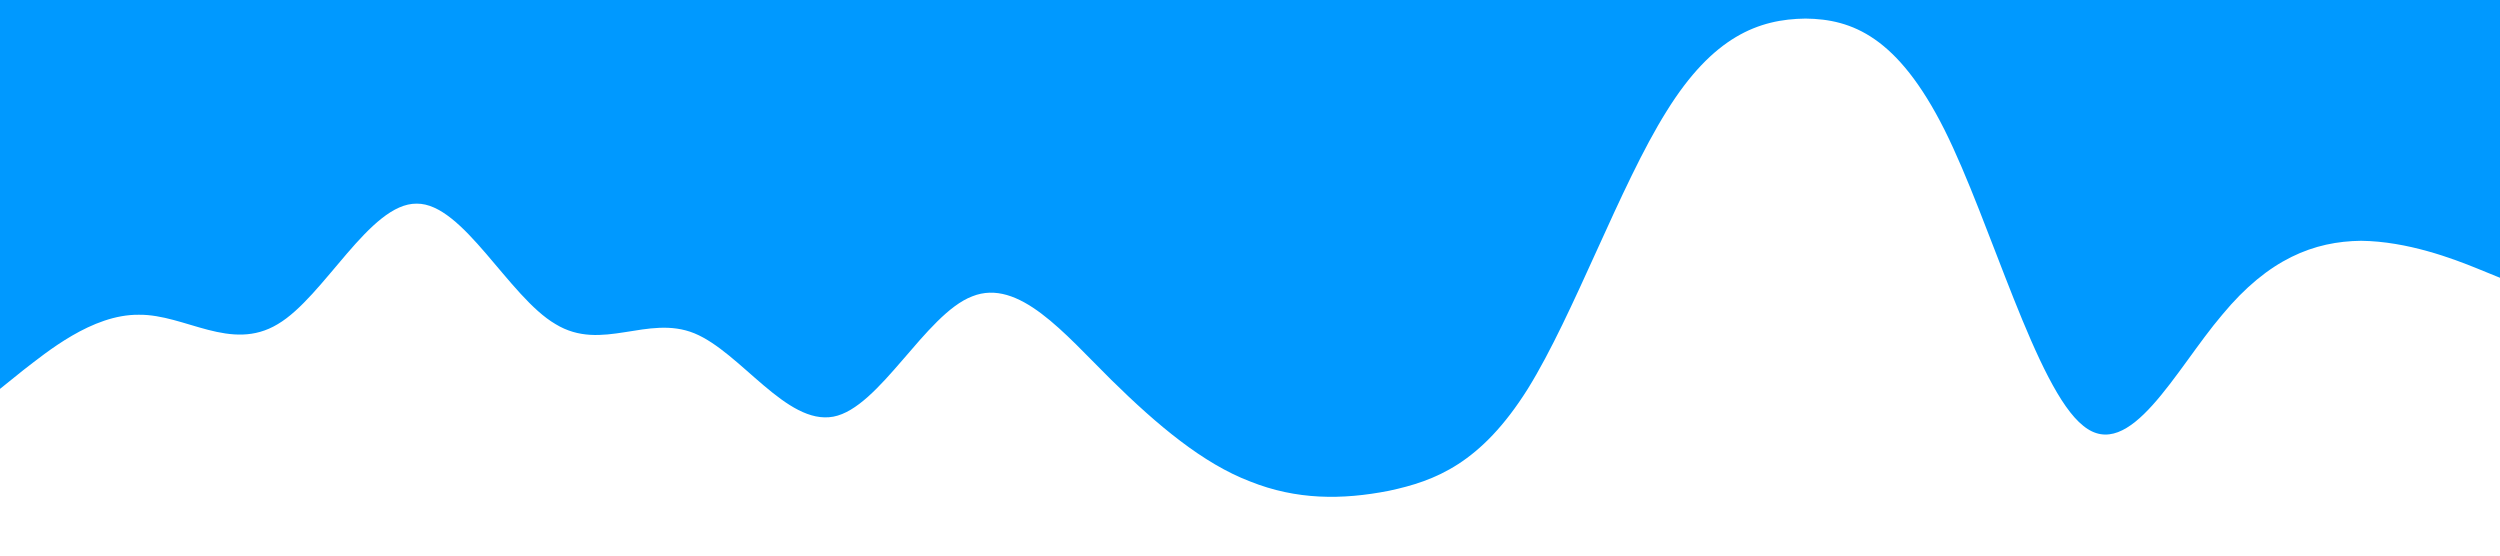 <?xml version="1.0" standalone="no"?><svg xmlns="http://www.w3.org/2000/svg" viewBox="0 0 1440 320"><path fill="#0099ff" fill-opacity="1" d="M0,224L13.3,213.3C26.7,203,53,181,80,181.3C106.7,181,133,203,160,186.7C186.7,171,213,117,240,117.3C266.7,117,293,171,320,186.7C346.7,203,373,181,400,192C426.7,203,453,245,480,240C506.7,235,533,181,560,170.7C586.7,160,613,192,640,218.7C666.7,245,693,267,720,277.3C746.7,288,773,288,800,282.7C826.7,277,853,267,880,224C906.7,181,933,107,960,64C986.7,21,1013,11,1040,10.7C1066.7,11,1093,21,1120,74.7C1146.7,128,1173,224,1200,245.3C1226.7,267,1253,213,1280,181.3C1306.7,149,1333,139,1360,138.7C1386.7,139,1413,149,1427,154.7L1440,160L1440,0L1426.7,0C1413.3,0,1387,0,1360,0C1333.3,0,1307,0,1280,0C1253.3,0,1227,0,1200,0C1173.3,0,1147,0,1120,0C1093.3,0,1067,0,1040,0C1013.3,0,987,0,960,0C933.3,0,907,0,880,0C853.3,0,827,0,800,0C773.3,0,747,0,720,0C693.3,0,667,0,640,0C613.3,0,587,0,560,0C533.3,0,507,0,480,0C453.3,0,427,0,400,0C373.3,0,347,0,320,0C293.3,0,267,0,240,0C213.3,0,187,0,160,0C133.3,0,107,0,80,0C53.3,0,27,0,13,0L0,0Z"></path></svg>